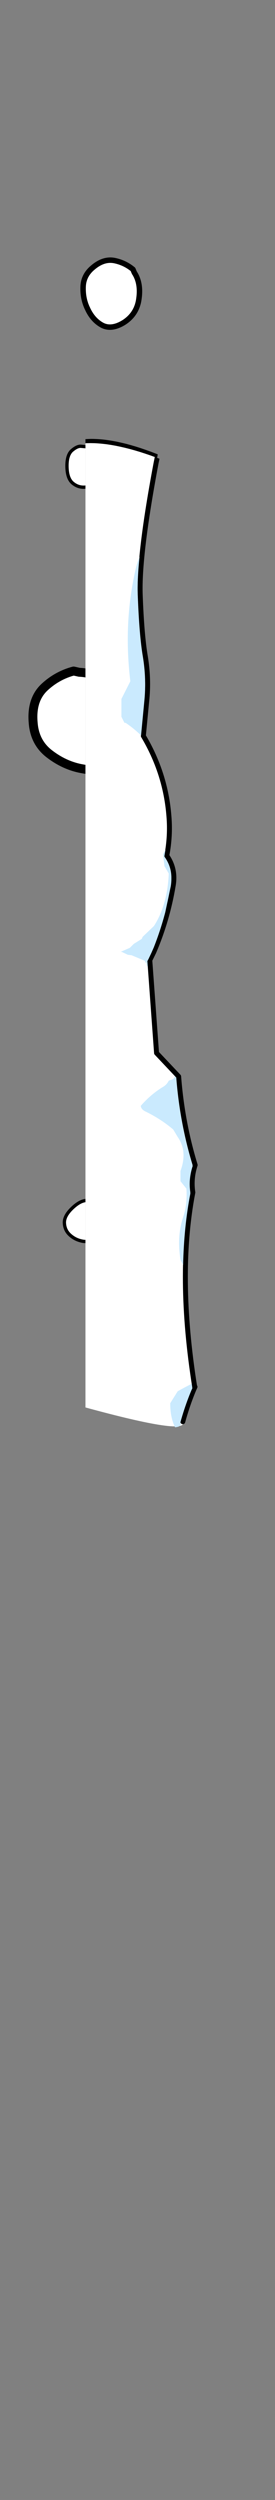<?xml version="1.0" encoding="UTF-8" standalone="no"?>
<svg xmlns:ffdec="https://www.free-decompiler.com/flash" xmlns:xlink="http://www.w3.org/1999/xlink" ffdec:objectType="frame" height="756.85px" width="83.35px" xmlns="http://www.w3.org/2000/svg">
  <rect width="100%" height="100%" fill="#808080" stroke="none"/>
  <g transform="matrix(1.0, 0.0, 0.0, 1.0, 25.9, 99.2)">
    <use ffdec:characterId="508" height="13.3" transform="matrix(1.65, 0.0, 0.0, 1.65, -1.525, -21.275)" width="11.35" xlink:href="#shape0"/>
    <use ffdec:characterId="510" height="13.45" transform="matrix(0.996, -0.083, 0.083, 0.996, -6.631, 35.834)" width="12.2" xlink:href="#shape1"/>
    <use ffdec:characterId="510" height="13.45" transform="matrix(0.725, 0.685, -0.685, 0.725, 0.118, 261.468)" width="12.2" xlink:href="#shape2"/>
    <use ffdec:characterId="508" height="13.3" transform="matrix(1.563, -2.201, 2.201, 1.563, -23.514, 121.743)" width="11.35" xlink:href="#shape0"/>
    <clipPath id="clipPath0">
      <path d="M 1.9 33.67 L 1.33 33.68 L 0.76 33.7 L 0.21 33.73 L -0.34 33.77 L -0.88 33.82 L -1.41 33.88 L -1.92 33.96 L -2.44 34.05 L -2.94 34.15 L -3.43 34.26 L -3.91 34.38 L -4.39 34.51 L -4.85 34.66 L -5.31 34.82 L -5.75 34.98 L -6.19 35.16 L -6.62 35.36 L -7.04 35.56 L -7.45 35.77 L -7.85 36 L -8.24 36.24 L -8.63 36.49 L -9 36.75 L -9.37 37.03 L -9.72 37.31 L -10.07 37.61 L -10.41 37.92 L -10.74 38.24 L -11.06 38.57 L -11.37 38.91 L -11.67 39.26 L -11.96 39.63 L -12.25 40.01 L -12.52 40.4 L -12.79 40.8 L -13.04 41.21 L -13.29 41.64 L -13.53 42.07 L -13.76 42.52 L -13.98 42.98 L -14.19 43.45 L -14.39 43.94 L -14.59 44.43 L -14.77 44.94 L -14.94 45.45 L -15.11 45.98 L -15.27 46.52 L -15.42 47.08 L -15.55 47.64 L -15.68 48.22 L -15.8 48.8 L -15.92 49.4 L -16.02 50.01 L -16.11 50.64 L -16.2 51.27 L -16.27 51.92 L -16.34 52.57 L -16.4 53.24 L -16.48 54.61 L -16.54 56.03 L -16.55 57.5 L -16.55 349.9 L 57.45 349.9 L 57.45 57.5 L 55.15 56.03 L 52.89 54.61 L 50.67 53.24 L 48.48 51.92 L 46.32 50.64 L 44.21 49.4 L 42.13 48.22 L 40.08 47.08 L 38.08 45.98 L 36.11 44.94 L 34.17 43.94 L 32.27 42.98 L 30.41 42.07 L 28.58 41.21 L 26.79 40.4 L 25.04 39.63 L 23.32 38.91 L 21.64 38.24 L 19.99 37.61 L 18.38 37.03 L 16.81 36.49 L 15.27 36 L 13.77 35.56 L 12.31 35.16 L 10.88 34.82 L 9.49 34.51 L 8.13 34.26 L 7.47 34.15 L 6.81 34.05 L 6.17 33.96 L 5.53 33.88 L 4.9 33.82 L 4.28 33.77 L 3.68 33.73 L 3.07 33.7 L 2.48 33.68 L 1.9 33.67 Z"/>
    </clipPath>
    <g clip-path="url(#clipPath0)">
      <use ffdec:characterId="513" height="332.65" transform="matrix(1.0, 0.0, 0.0, 1.0, 0.0, 0.0)" width="33.25" xlink:href="#shape3"/>
    </g>
    <clipPath id="clipPath1">
      <path d="M 1.52 34.95 L 0.95 34.96 L 0.39 34.97 L -0.17 35 L -0.71 35.04 L -1.25 35.09 L -1.78 35.15 L -2.3 35.22 L -2.8 35.3 L -3.3 35.4 L -3.79 35.5 L -4.28 35.62 L -4.75 35.74 L -5.21 35.88 L -5.66 36.03 L -6.11 36.19 L -6.54 36.36 L -6.97 36.54 L -7.38 36.73 L -7.79 36.94 L -8.19 37.15 L -8.58 37.38 L -8.96 37.61 L -9.33 37.86 L -9.69 38.12 L -10.04 38.39 L -10.38 38.67 L -10.72 38.96 L -11.04 39.27 L -11.35 39.58 L -11.66 39.9 L -11.96 40.24 L -12.24 40.59 L -12.52 40.95 L -12.79 41.31 L -13.05 41.69 L -13.3 42.08 L -13.54 42.49 L -13.77 42.9 L -13.99 43.32 L -14.21 43.76 L -14.41 44.2 L -14.61 44.66 L -14.79 45.13 L -14.97 45.61 L -15.13 46.1 L -15.29 46.6 L -15.44 47.11 L -15.58 47.63 L -15.71 48.17 L -15.83 48.71 L -15.94 49.27 L -16.04 49.84 L -16.14 50.41 L -16.22 51 L -16.3 51.6 L -16.36 52.21 L -16.42 52.84 L -16.46 53.47 L -16.53 54.77 L -16.56 56.11 L -16.55 57.5 L -16.55 349.9 L 57.45 349.9 L 57.45 57.5 L 55.13 56.11 L 52.85 54.77 L 50.6 53.47 L 48.39 52.21 L 46.22 51 L 44.08 49.84 L 41.98 48.71 L 39.92 47.63 L 37.9 46.6 L 35.91 45.61 L 33.96 44.66 L 32.04 43.76 L 30.17 42.9 L 28.33 42.08 L 26.52 41.31 L 24.76 40.59 L 23.03 39.9 L 21.33 39.27 L 19.68 38.67 L 18.06 38.12 L 16.48 37.61 L 14.94 37.15 L 13.43 36.73 L 11.96 36.36 L 10.52 36.03 L 9.13 35.74 L 7.77 35.5 L 6.45 35.3 L 5.16 35.15 L 4.53 35.09 L 3.91 35.04 L 3.3 35 L 2.7 34.97 L 2.11 34.96 L 1.52 34.95 Z"/>
    </clipPath>
    <g clip-path="url(#clipPath1)">
      <use ffdec:characterId="515" height="333.65" transform="matrix(1.0, 0.0, 0.0, 1.0, -0.75, -0.75)" width="34.75" xlink:href="#shape4"/>
    </g>
  </g>
  <defs>
    <g id="shape0" transform="matrix(1.0, 0.0, 0.0, 1.0, 5.65, 6.65)">
      <path d="M4.25 -3.85 Q5.5 -1.95 5.1 0.9 4.75 3.7 2.4 5.25 0.1 6.7 -1.65 5.8 -3.4 4.85 -4.35 2.75 -5.25 0.9 -5.15 -1.35 -5.05 -3.4 -3.35 -4.8 -1.35 -6.5 0.7 -6.05 2.55 -5.65 4.0 -4.45 L4.25 -3.85" fill="#ffffff" fill-rule="evenodd" stroke="none"/>
      <path d="M4.25 -3.85 Q5.5 -1.95 5.1 0.9 4.75 3.7 2.4 5.25 0.1 6.7 -1.65 5.8 -3.4 4.85 -4.35 2.75 -5.25 0.9 -5.15 -1.35 -5.05 -3.4 -3.35 -4.8 -1.35 -6.5 0.7 -6.05 2.55 -5.65 4.0 -4.45 L4.25 -3.85 Z" fill="none" stroke="#000000" stroke-linecap="round" stroke-linejoin="round" stroke-width="1.0"/>
    </g>
    <g id="shape1" transform="matrix(1.0, 0.0, 0.0, 1.0, 6.1, 6.7)">
      <path d="M0.55 -5.95 Q2.45 -6.1 3.95 -4.25 5.45 -2.35 5.6 0.6 5.75 3.5 3.7 4.9 1.7 6.25 -0.65 6.25 -2.7 6.25 -4.25 4.75 -5.8 3.25 -5.6 -0.25 -5.4 -3.8 -3.75 -5.1 -2.05 -6.35 -0.9 -6.2 L0.55 -5.95" fill="#ffffff" fill-rule="evenodd" stroke="none"/>
      <path d="M0.55 -5.95 Q2.45 -6.1 3.95 -4.25 5.45 -2.35 5.6 0.6 5.75 3.5 3.7 4.9 1.7 6.25 -0.65 6.25 -2.7 6.25 -4.25 4.75 -5.8 3.25 -5.6 -0.25 -5.4 -3.8 -3.75 -5.1 -2.05 -6.35 -0.9 -6.2 L0.55 -5.95 Z" ffdec:has-small-stroke="true" ffdec:original-stroke-width="1.0" fill="none" stroke="#000000" stroke-linecap="round" stroke-linejoin="round" stroke-width="1.001"/>
    </g>
    <g id="shape2" transform="matrix(1.0, 0.0, 0.0, 1.0, 6.1, 6.7)">
      <path d="M0.55 -5.95 Q2.45 -6.1 3.95 -4.25 5.45 -2.35 5.6 0.6 5.75 3.5 3.7 4.9 1.7 6.25 -0.65 6.25 -2.7 6.25 -4.25 4.75 -5.8 3.25 -5.6 -0.25 -5.4 -3.8 -3.75 -5.1 -2.05 -6.35 -0.9 -6.2 L0.55 -5.95" fill="#ffffff" fill-rule="evenodd" stroke="none"/>
      <path d="M0.55 -5.95 Q2.45 -6.1 3.95 -4.25 5.45 -2.35 5.6 0.6 5.75 3.5 3.7 4.9 1.7 6.25 -0.65 6.25 -2.7 6.25 -4.25 4.75 -5.8 3.25 -5.6 -0.25 -5.4 -3.8 -3.75 -5.1 -2.05 -6.35 -0.9 -6.2 L0.55 -5.95 Z" ffdec:has-small-stroke="true" ffdec:original-stroke-width="1.0" fill="none" stroke="#000000" stroke-linecap="round" stroke-linejoin="round" stroke-width="1.003"/>
    </g>
    <g id="shape3" transform="matrix(1.0, 0.0, 0.0, 1.0, 0.0, 0.0)">
      <path d="M4.3 1.7 Q26.3 18.75 21.45 40.75 16.15 68.8 16.6 80.95 17.05 93.1 18.15 99.55 19.2 106.0 18.65 112.15 L17.55 123.6 Q24.3 134.95 25.3 147.9 25.8 153.9 24.65 159.85 27.45 163.85 26.6 168.85 24.85 179.4 20.7 189.05 L19.5 191.5 21.55 219.6 28.25 226.7 Q29.3 240.6 33.25 253.5 31.9 257.65 32.55 261.8 27.75 286.85 33.1 320.6 L33.2 320.65 32.8 321.55 Q30.85 326.25 29.5 331.2 31.45 335.5 0.0 326.9 L0.0 0.0 4.3 1.7" fill="#000000" fill-rule="evenodd" stroke="none"/>
    </g>
    <g id="shape4" transform="matrix(1.0, 0.0, 0.0, 1.0, 0.75, 0.75)">
      <path d="M0.0 0.0 L4.3 1.7 Q26.3 18.75 21.45 40.75 16.15 68.8 16.6 80.95 17.05 93.1 18.15 99.55 19.2 106.0 18.65 112.15 L17.55 123.6 Q24.3 134.95 25.3 147.9 25.8 153.9 24.65 159.85 27.45 163.85 26.6 168.85 24.85 179.4 20.7 189.05 L19.5 191.5 21.55 219.6 28.25 226.7 Q29.3 240.6 33.25 253.5 31.9 257.65 32.55 261.8 27.75 286.85 33.1 320.6 L33.2 320.65 32.8 321.55 Q30.85 326.25 29.5 331.2 31.45 335.5 0.0 326.9 L0.0 0.0" fill="#ffffff" fill-rule="evenodd" stroke="none"/>
      <path d="M0.0 0.0 L4.3 1.7 Q26.3 18.75 21.45 40.75 16.15 68.8 16.6 80.95 17.05 93.1 18.15 99.55 19.2 106.0 18.65 112.15 L17.55 123.6 Q24.3 134.95 25.3 147.9 25.8 153.9 24.65 159.85 27.45 163.85 26.6 168.85 24.85 179.4 20.7 189.05 L19.5 191.5 21.55 219.6 28.25 226.7 Q29.3 240.6 33.25 253.5 31.9 257.65 32.55 261.8 27.75 286.85 33.1 320.6 L33.2 320.65 32.8 321.55 Q30.85 326.25 29.5 331.2" fill="none" stroke="#000000" stroke-linecap="round" stroke-linejoin="round" stroke-width="1.5"/>
      <path d="M12.2 23.7 Q11.05 23.25 9.6 23.15 L9.35 23.1 7.4 23.1 6.45 23.1 4.4 25.55 Q2.0 28.15 -0.75 30.35 L-0.75 21.0 1.2 20.6 8.25 20.3 Q14.8 20.15 16.3 24.65 17.0 26.65 17.0 28.3 17.05 33.05 11.6 34.6 L8.0 34.6 6.45 33.65 Q5.25 31.75 4.85 29.45 L4.65 28.25 5.15 27.4 Q6.35 25.6 8.25 25.05 L8.3 24.9 10.7 24.9 8.9 25.5 8.0 27.0 8.0 30.05 8.6 30.95 8.85 31.2 Q9.65 31.85 10.7 32.15 L11.3 32.15 12.9 31.65 14.35 30.65 14.65 30.35 14.95 26.4 14.05 24.9 Q13.3 24.15 12.2 23.7" fill="#def2fe" fill-rule="evenodd" stroke="none"/>
      <path d="M32.5 253.8 Q31.15 257.95 31.8 262.1 29.85 272.2 29.6 283.75 L28.8 282.15 Q27.65 274.95 29.65 269.15 30.9 265.5 30.6 260.65 L28.8 258.4 28.8 255.3 Q31.0 249.35 27.95 245.0 L26.6 242.75 Q22.85 239.55 18.1 237.25 16.9 236.65 16.75 235.6 19.8 232.1 23.5 229.85 24.65 229.2 25.25 227.95 L26.6 227.5 27.15 226.65 27.5 227.0 Q28.55 240.9 32.5 253.8 M28.75 331.5 Q29.3 332.7 27.15 332.9 25.75 330.0 25.7 326.05 L25.7 325.6 27.95 322.0 Q30.05 320.8 32.2 319.75 L32.35 320.9 32.45 320.95 32.05 321.85 Q30.1 326.55 28.75 331.5 M16.4 69.3 Q15.65 76.5 15.85 81.25 16.3 93.4 17.4 99.85 18.45 106.3 17.9 112.45 L16.85 123.45 Q14.65 121.3 12.2 119.65 L11.8 119.6 10.9 117.8 10.9 112.4 13.6 107.05 Q11.5 89.6 15.1 73.6 15.55 71.45 16.4 69.3 M23.95 163.05 L23.5 159.45 24.25 158.05 23.9 160.15 Q26.7 164.15 25.85 169.15 L24.2 176.95 Q22.75 182.45 20.7 187.65 L19.95 189.35 19.1 191.15 18.75 191.8 18.9 193.5 18.55 193.05 18.5 192.3 18.25 192.3 17.95 191.65 14.0 190.0 12.85 189.85 11.05 189.0 10.7 188.95 13.45 187.75 14.65 186.55 17.05 185.05 17.35 184.4 20.75 181.15 Q24.85 174.8 25.25 165.25 L23.95 163.05" fill="#caeafe" fill-rule="evenodd" stroke="none"/>
    </g>
  </defs>
</svg>
